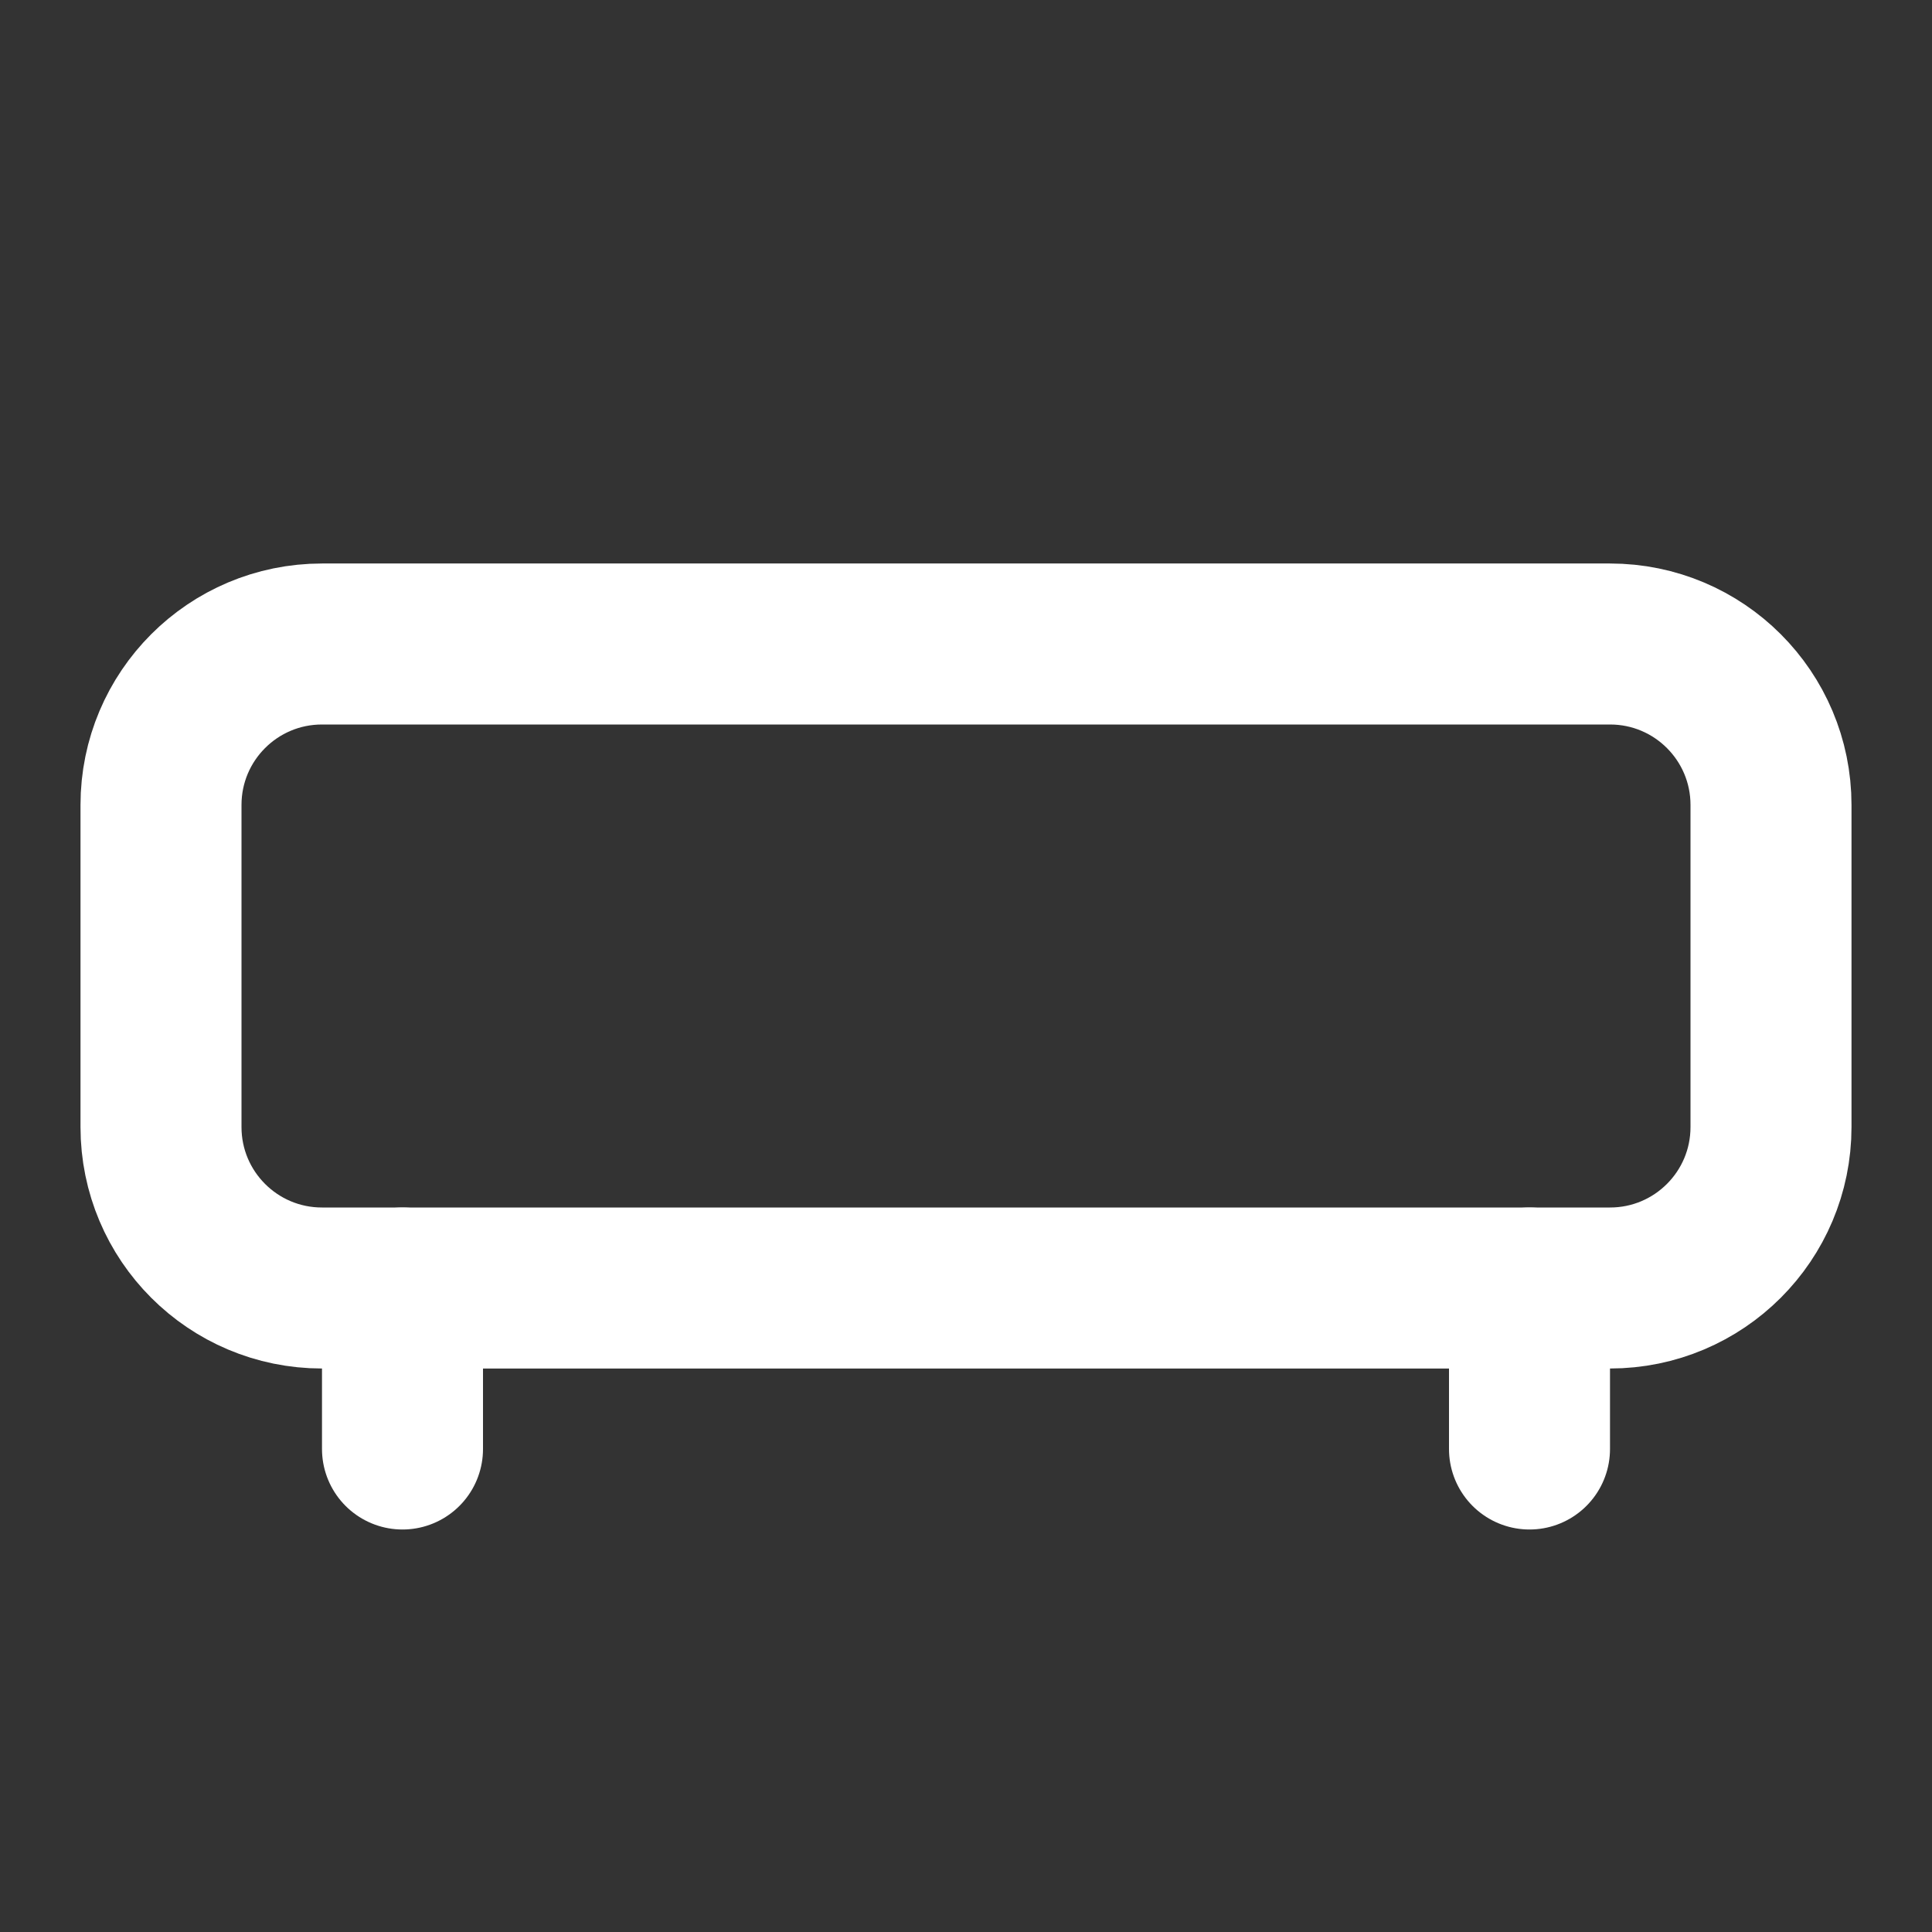 <svg width="24" height="24" viewBox="0 0 24 24" fill="none" xmlns="http://www.w3.org/2000/svg">
<rect x="0" y="0" width="24" height="24" fill="#333333" stroke="none"/>
<path d="M5 16V18" stroke="white" stroke-width="2" stroke-linecap="round" stroke-linejoin="round"/>
<path d="M19 16V18" stroke="white" stroke-width="2" stroke-linecap="round" stroke-linejoin="round"/>
<path d="M20 8H4C2.895 8 2 8.895 2 10V14C2 15.105 2.895 16 4 16H20C21.105 16 22 15.105 22 14V10C22 8.895 21.105 8 20 8Z" stroke="white" stroke-width="2" stroke-linecap="round" stroke-linejoin="round"/>
</svg>
